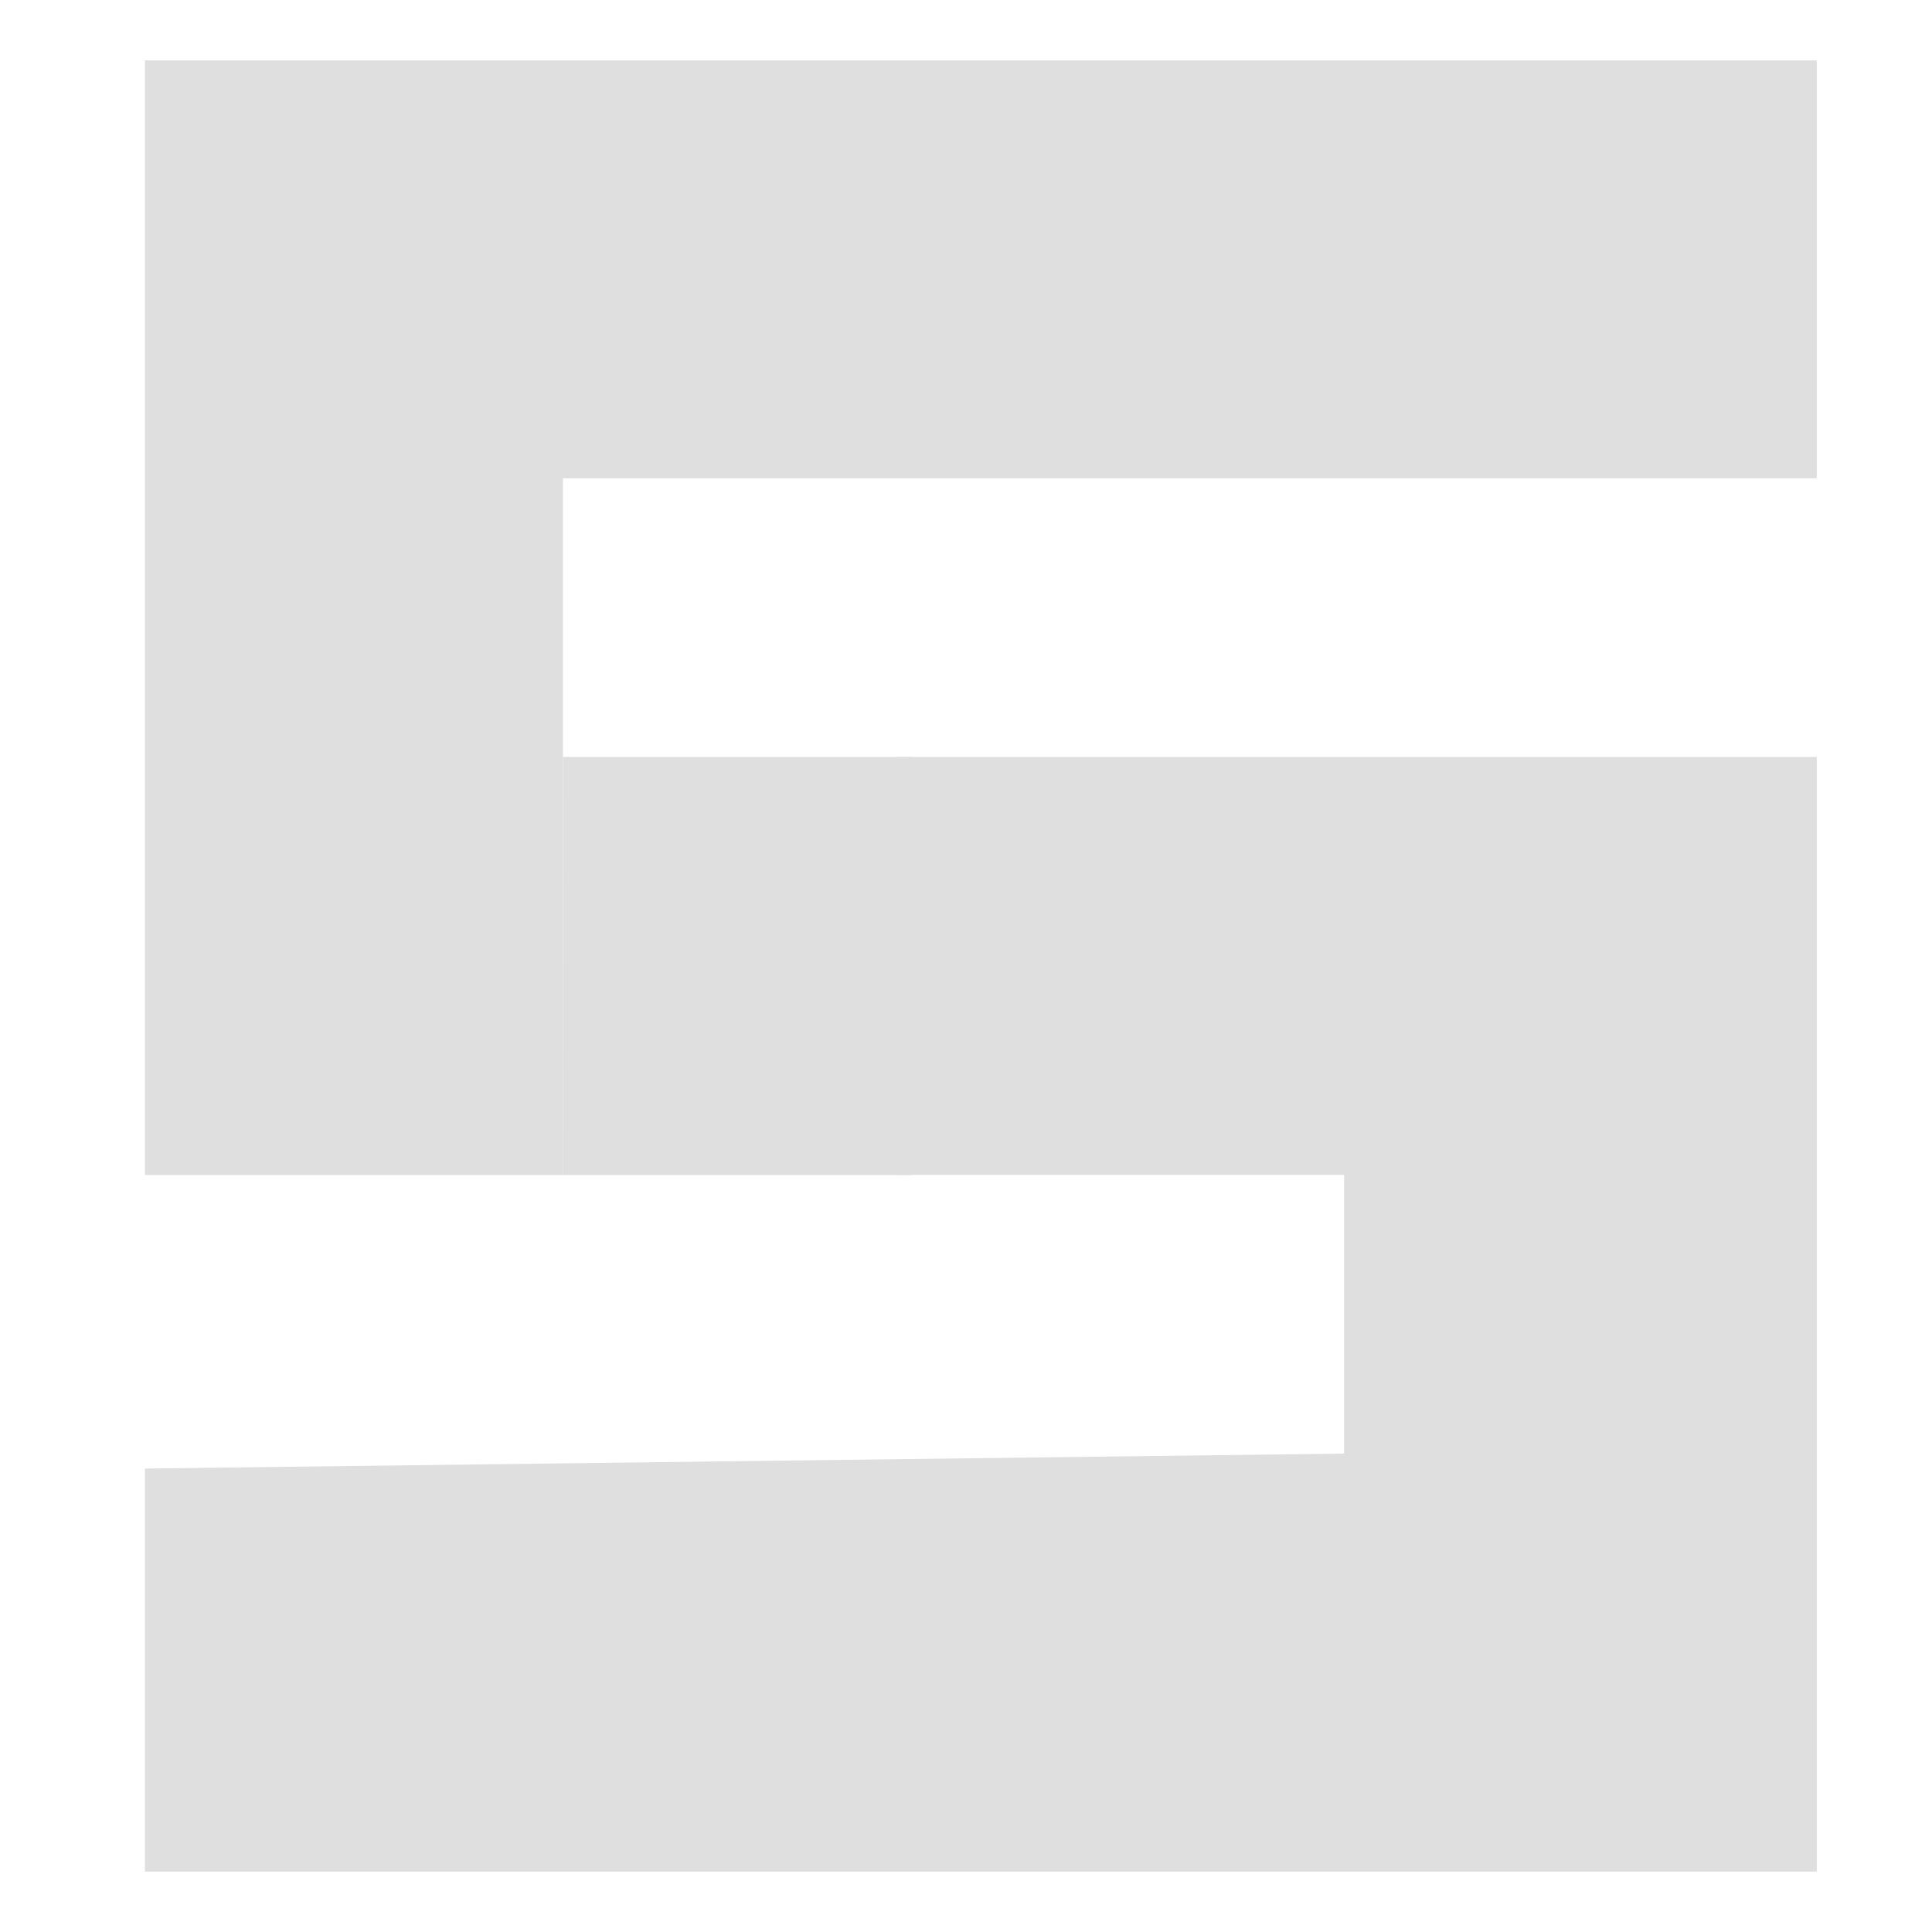 <svg xmlns="http://www.w3.org/2000/svg" width="16" height="16" version="1.1">
 <path style="fill:#dfdfdf" d="m 1.2,12.162 9.931,-0.124 6.4e-5,-2.308 H 8.412 7.431 V 6.269 h 7.615 V 15.5 H 8.123 1.2 Z m 0,-11.662 h 6.923 6.923 L 15.046,3.961 H 4.662 V 7.423 9.731 L 1.2,9.731 c 0,0 6.12e-4,-8.696 5.7e-5,-9.231 z"/>
 <path style="fill:#dfdfdf" d="M 4.662,6.269 H 6.516 7.546 v 3.462 l -2.885,3.8e-5 z"/>
</svg>
